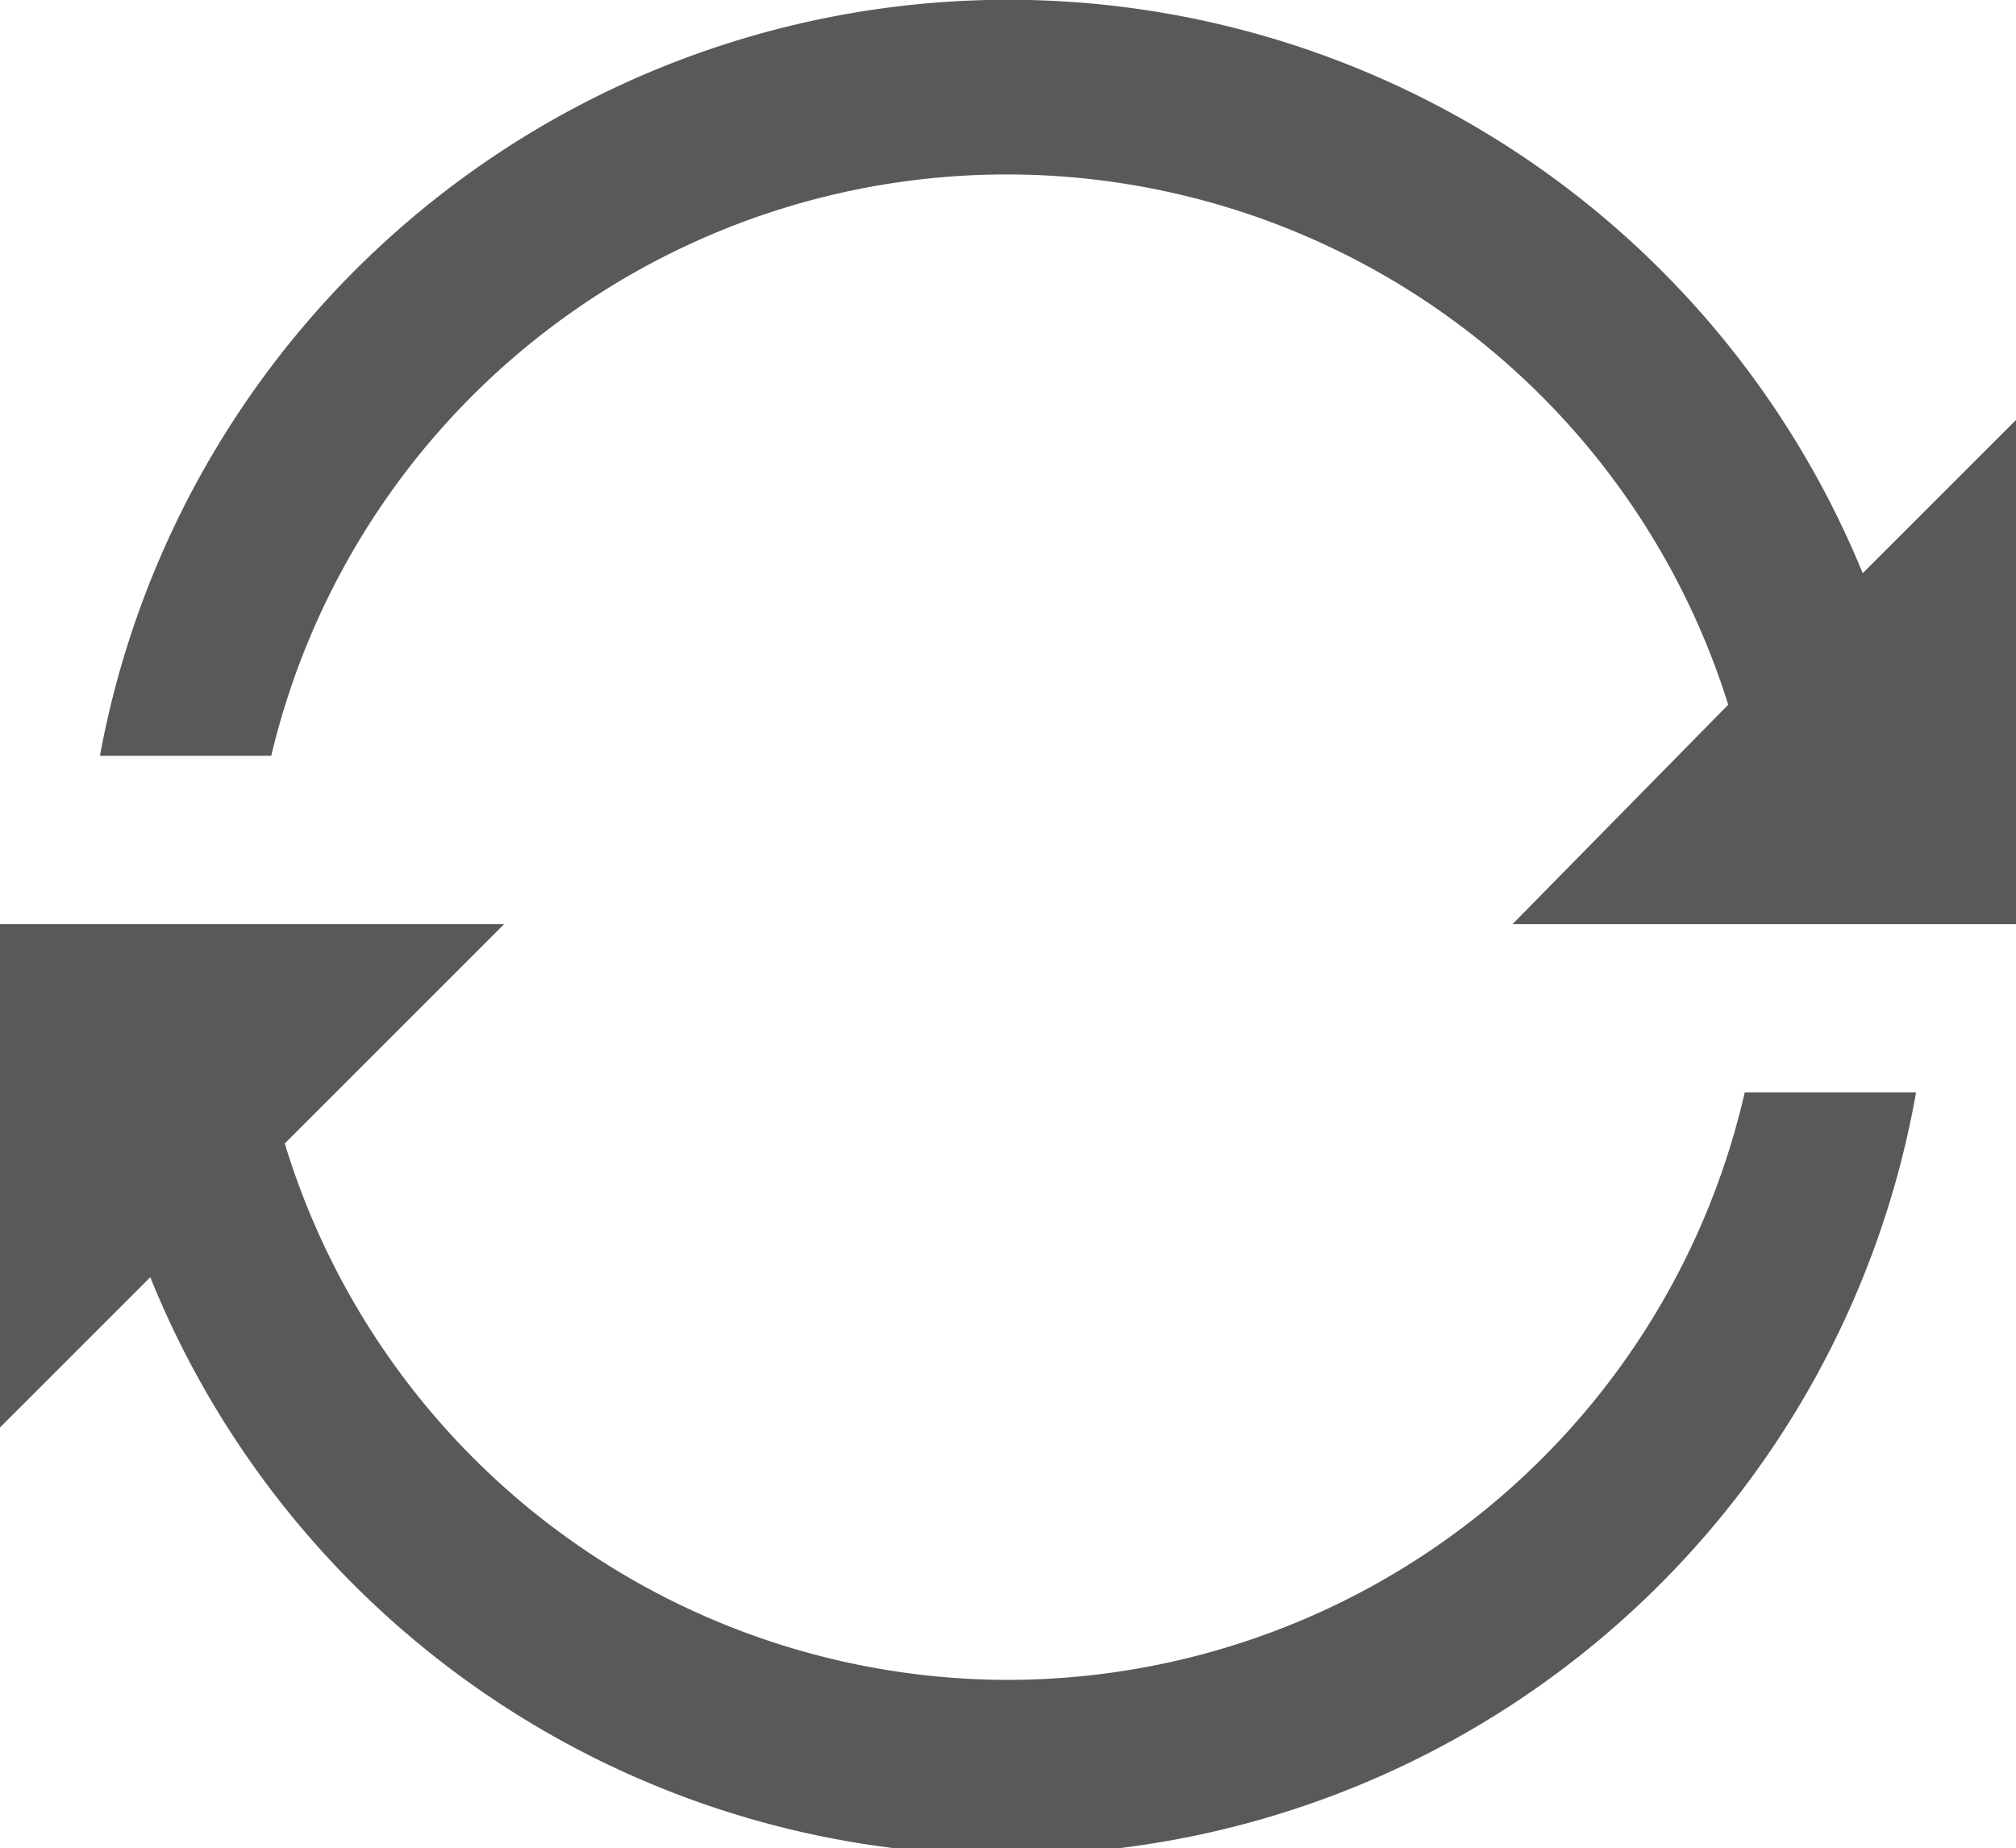 <svg viewBox="0 0 26.83 24.6" xmlns="http://www.w3.org/2000/svg"><g fill="#58595b"><path d="m13.42 22.36a10.07 10.07 0 0 1 -9.63-7.14l2.92-2.92h-6.71v6.7l2-2a12.29 12.29 0 0 0 23.5-2.46h-2.28a10.07 10.07 0 0 1 -9.8 7.82z"/><path d="m24.79 7.63a12.29 12.29 0 0 0 -23.46 2.43h2.28a10.06 10.06 0 0 1 19.39-.68l-2.87 2.92h6.7v-6.71z"/></g></svg>